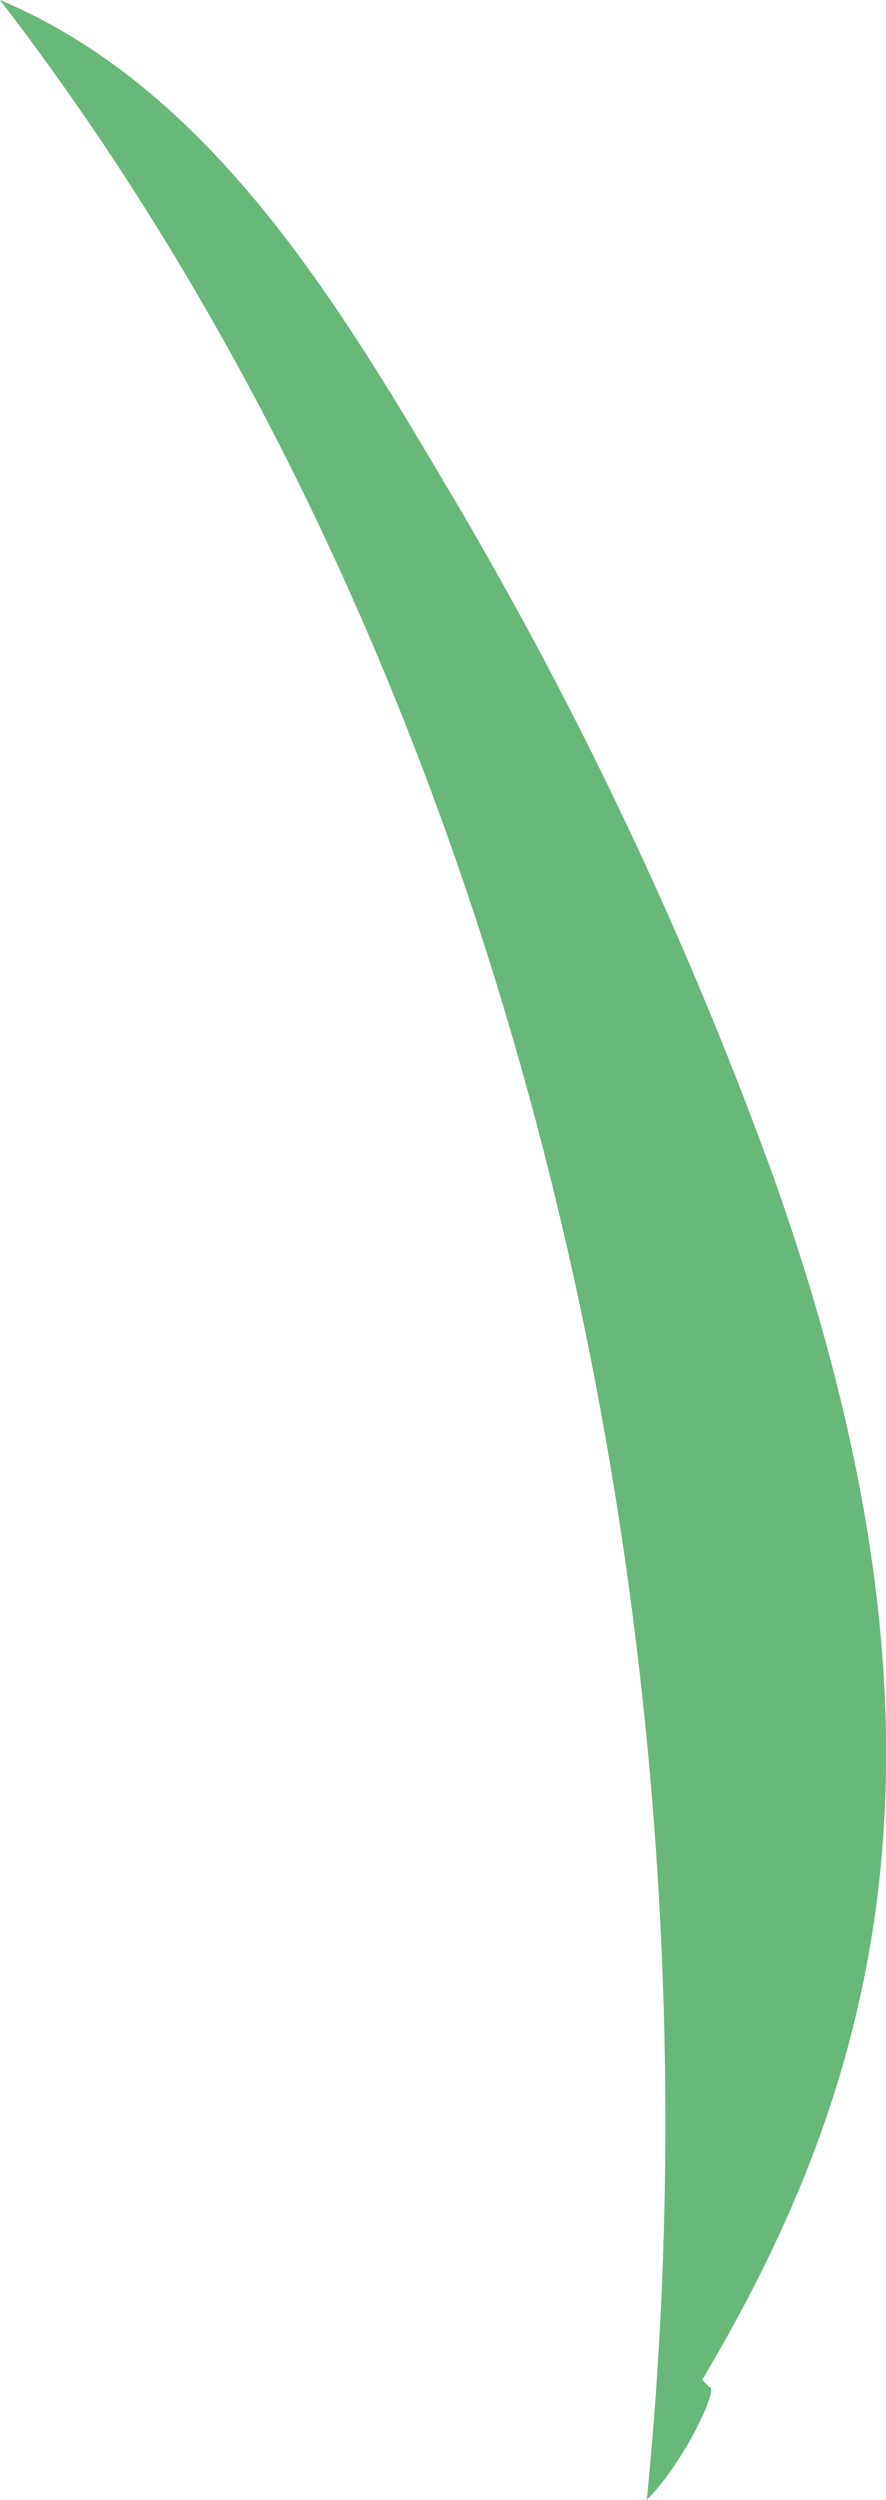<svg xmlns="http://www.w3.org/2000/svg" viewBox="0 0 44.44 125.3"><defs><style>.cls-1{fill:#68b879;}</style></defs><g id="Layer_2" data-name="Layer 2"><g id="Grass"><path class="cls-1" d="M32.44,125.3C36.73,82.37,26.3,34.19,0,0,10.24,4.31,16.56,14.49,22.21,24.06A202.94,202.94,0,0,1,38.8,59c10.11,28.39,5.23,45.47-3.58,60.28l.37.37C36.08,119.63,34.33,123.42,32.44,125.3Z"/></g></g></svg>